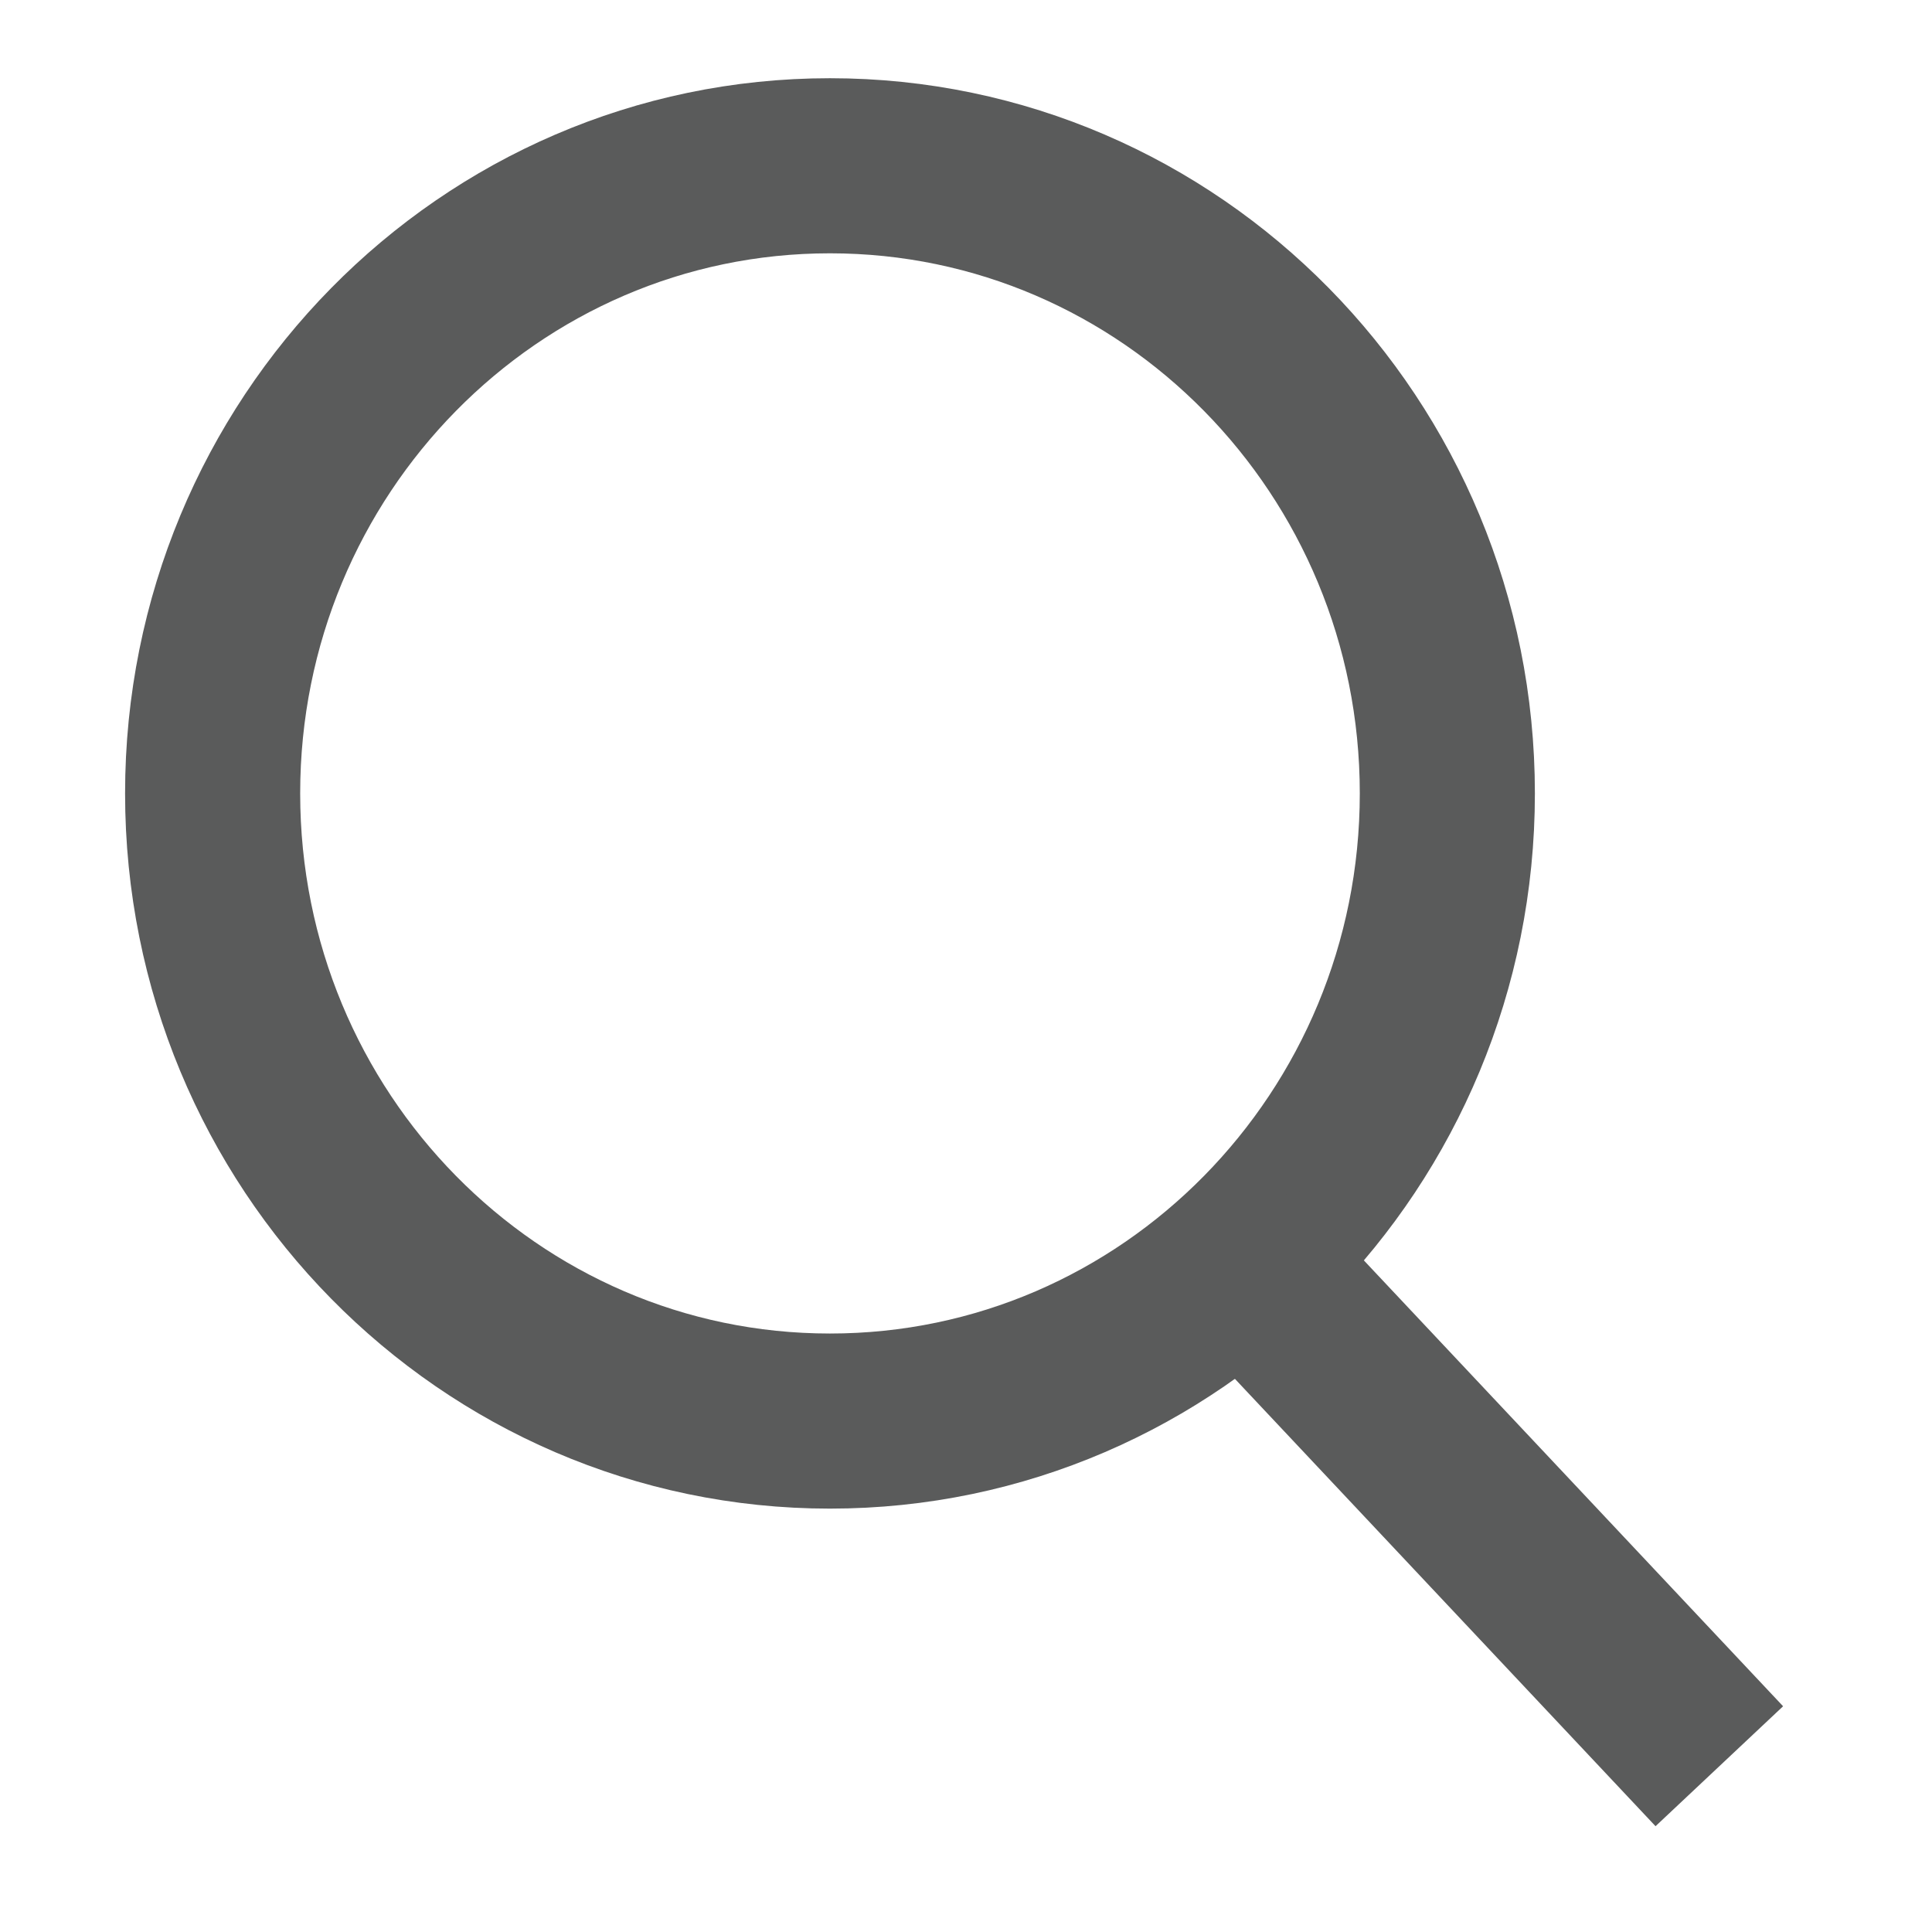 <?xml version="1.0" encoding="utf-8"?>
<!-- Generator: Adobe Illustrator 16.0.0, SVG Export Plug-In . SVG Version: 6.00 Build 0)  -->
<!DOCTYPE svg PUBLIC "-//W3C//DTD SVG 1.1//EN" "http://www.w3.org/Graphics/SVG/1.1/DTD/svg11.dtd">
<svg version="1.1" id="Layer_1" xmlns="http://www.w3.org/2000/svg" xmlns:xlink="http://www.w3.org/1999/xlink" x="0px" y="0px"
	 width="35px" height="35px" viewBox="0 0 35 35" enable-background="new 0 0 35 35" xml:space="preserve">
<g>
	<path fill="none" stroke="#5A5B5B" stroke-width="3.172" stroke-miterlimit="10" d="M26.22,14.373
		c0,6.28-5.008,11.371-11.185,11.371c-6.173,0-11.183-5.091-11.183-11.371s5.01-11.37,11.183-11.37
		C21.212,3.003,26.22,8.093,26.22,14.373z"/>
	
		<line fill="none" stroke="#5A5B5B" stroke-width="3.172" stroke-miterlimit="10" x1="22.301" y1="22.589" x2="31.147" y2="31.997"/>
</g>
</svg>
